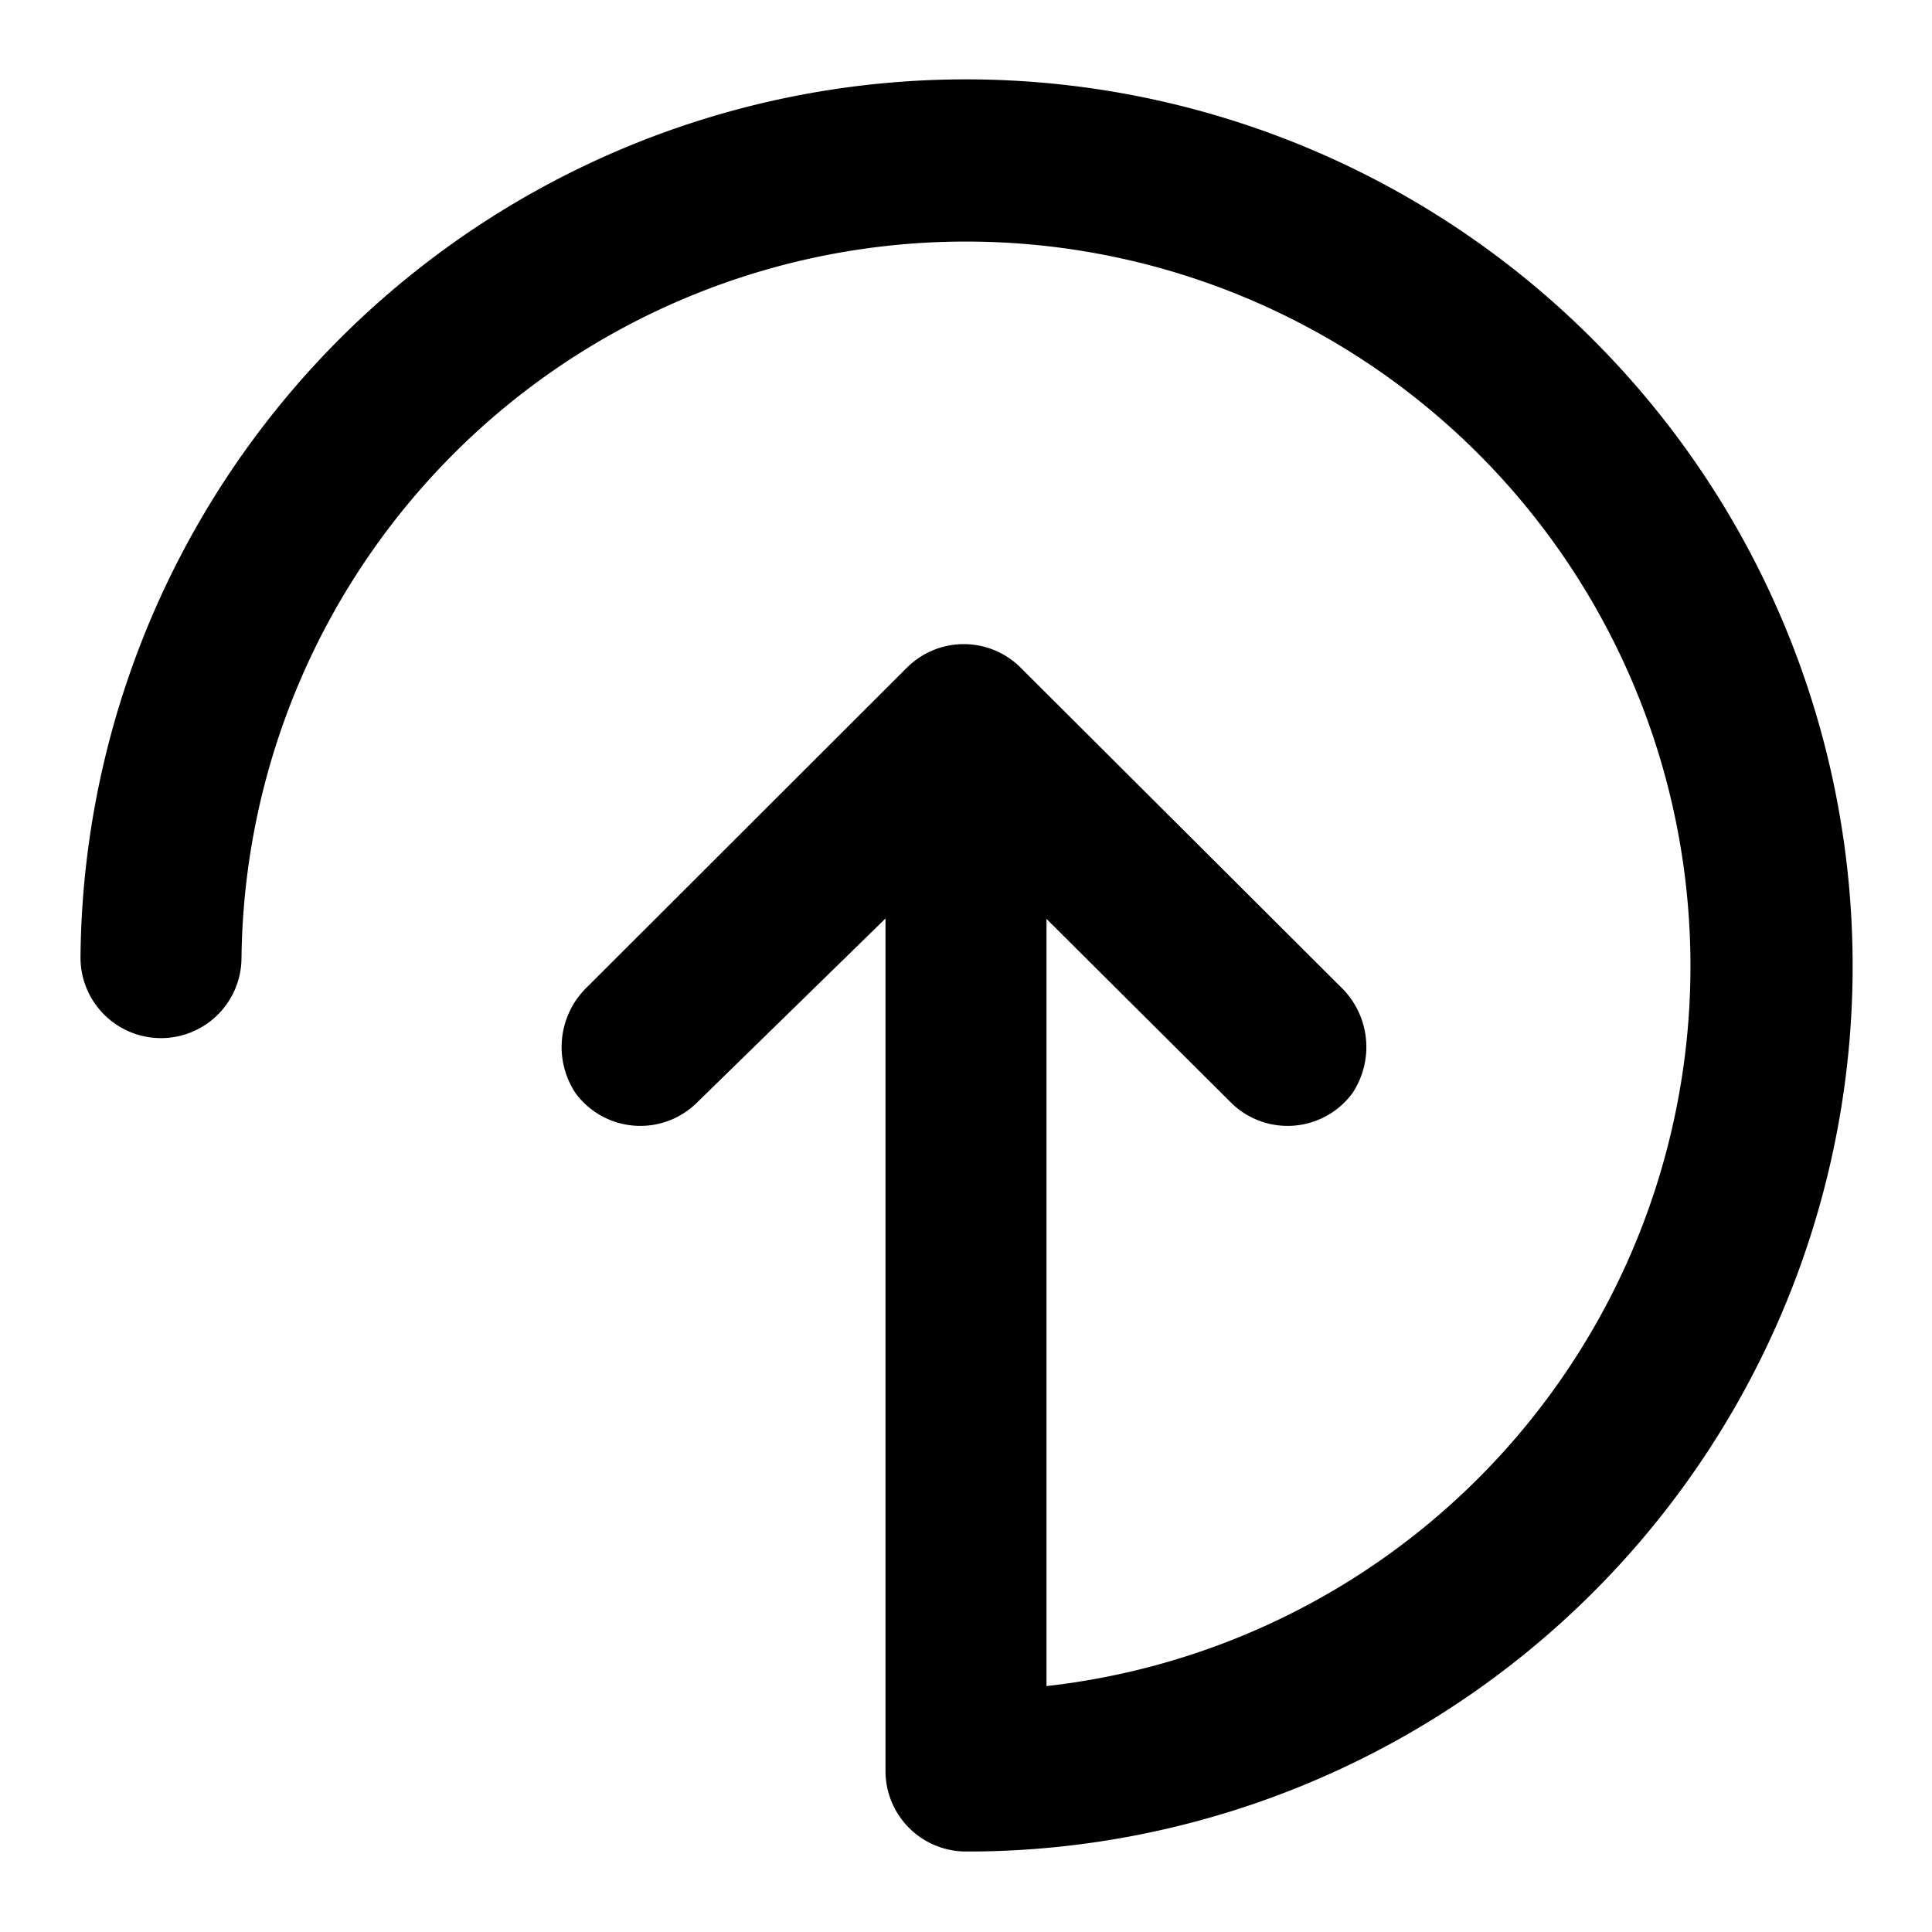 <svg xmlns="http://www.w3.org/2000/svg" viewBox="0 0 48 48"><defs><style>.cls-1{fill:none;}</style></defs><title>escalate</title><g id="Layer_2" data-name="Layer 2"><g id="invisible_box" data-name="invisible box"><rect class="cls-1" width="48" height="48"/></g><g id="Layer_3" data-name="Layer 3"><path d="M39.57,8.43A22,22,0,0,0,2,23.78a2,2,0,0,0,.59,1.43A2,2,0,0,0,6,23.82,18,18,0,1,1,26,41.89V22.83l4.6,4.58a2,2,0,0,0,3-.25,2.07,2.07,0,0,0-.3-2.65l-7.94-7.92a2,2,0,0,0-2.83,0l-7.93,7.92a2.07,2.07,0,0,0-.3,2.65,2,2,0,0,0,3,.25L22,22.82V44a2,2,0,0,0,2,2h.23A22,22,0,0,0,39.57,8.43Z"/></g></g></svg>